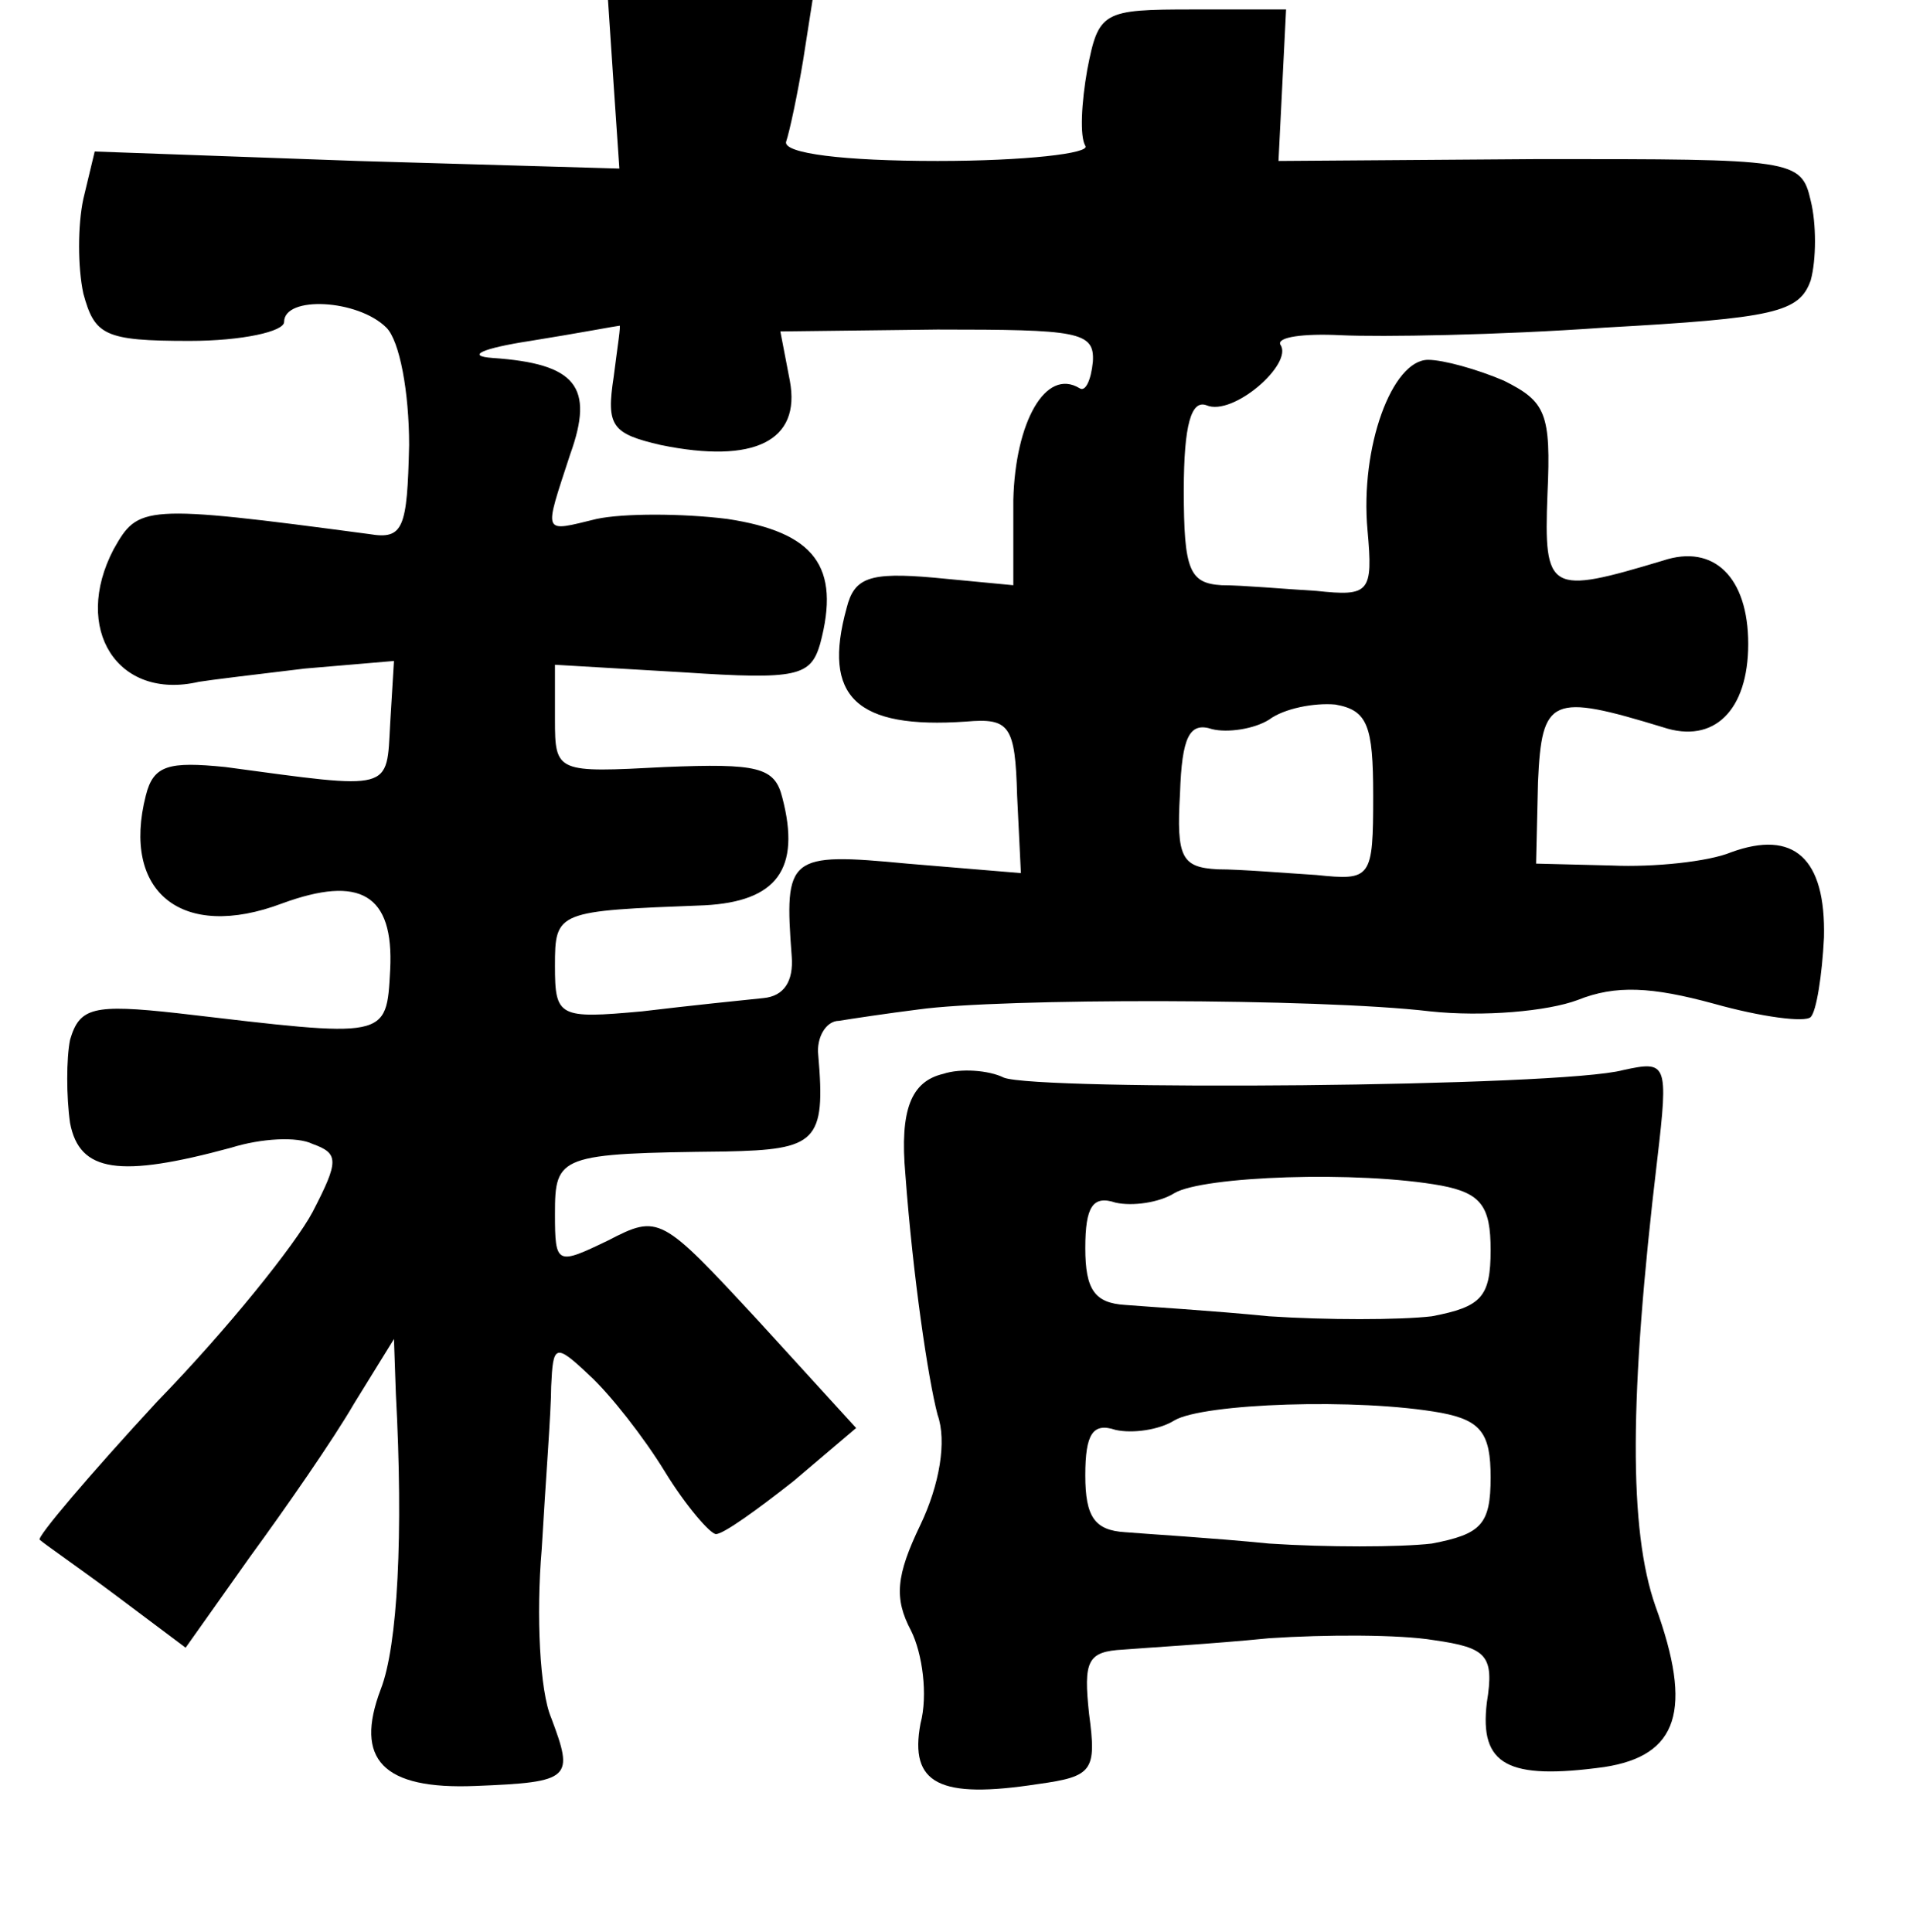 <?xml version="1.0" standalone="no"?>
<!DOCTYPE svg PUBLIC "-//W3C//DTD SVG 20010904//EN"
 "http://www.w3.org/TR/2001/REC-SVG-20010904/DTD/svg10.dtd">
<svg version="1.0" xmlns="http://www.w3.org/2000/svg"
 width="101pt" height="102pt" viewBox="0 0 101 102"
 preserveAspectRatio="xMidYMid meet">
<g transform="translate(0,102) scale(0.1,-0.1)"
fill="#000000" stroke="none">
<path d="M324 975 l3 -44 -138 4 -139 5 -6 -25 c-3 -14 -3 -36 0 -50 6 -22 11
-25 56 -25 28 0 50 5 50 10 0 14 39 12 54 -3 7 -7 12 -34 12 -62 -1 -44 -3
-50 -21 -47 -120 16 -122 15 -135 -8 -22 -42 2 -80 45 -70 6 1 31 4 56 7 l47
4 -2 -33 c-2 -36 2 -35 -87 -23 -30 3 -38 1 -42 -15 -13 -51 19 -77 72 -57 41
15 59 5 57 -35 -2 -37 -1 -36 -112 -23 -45 5 -52 3 -57 -14 -2 -10 -2 -30 0
-44 5 -26 26 -29 85 -13 16 5 35 6 43 2 14 -5 14 -9 0 -36 -9 -17 -45 -62 -82
-100 -36 -39 -64 -72 -62 -73 2 -2 21 -15 41 -30 l36 -27 34 48 c19 26 44 62
55 81 l21 34 1 -29 c4 -74 1 -133 -8 -156 -14 -37 1 -53 50 -51 51 2 52 4 40
36 -6 14 -8 54 -5 89 2 35 5 73 5 86 1 22 2 23 20 6 11 -10 29 -33 40 -51 11
-18 24 -33 27 -33 4 0 22 13 41 28 l33 28 -52 57 c-51 55 -52 56 -79 42 -27
-13 -28 -13 -28 14 0 31 2 32 90 33 48 1 53 5 49 51 -1 9 4 18 11 18 6 1 26 4
42 6 43 6 211 6 270 -1 28 -3 62 0 78 6 20 8 39 7 72 -2 25 -7 48 -10 51 -7 3
3 6 22 7 42 1 42 -16 57 -49 45 -12 -5 -41 -8 -63 -7 l-40 1 1 43 c2 45 7 47
66 29 27 -9 45 9 45 44 0 35 -18 53 -45 44 -60 -18 -63 -17 -61 35 2 43 -1 49
-23 60 -14 6 -32 11 -40 11 -19 0 -36 -46 -32 -90 3 -33 1 -35 -27 -32 -17 1
-39 3 -50 3 -17 1 -20 8 -20 50 0 35 4 48 12 45 14 -6 46 22 39 32 -2 4 12 6
32 5 21 -1 83 0 139 4 90 5 103 8 109 25 3 11 3 30 0 42 -5 22 -9 22 -143 22
l-138 -1 2 40 2 40 -49 0 c-48 0 -50 -1 -56 -32 -3 -17 -4 -35 -1 -40 3 -4
-32 -8 -78 -8 -50 0 -81 4 -80 10 2 6 6 25 9 43 l5 32 -54 0 -54 0 3 -45z m0
-154 c-4 -26 -1 -30 25 -36 49 -10 74 2 68 34 l-5 26 83 1 c74 0 83 -1 82 -17
-1 -10 -4 -16 -7 -14 -18 11 -34 -18 -35 -59 l0 -45 -42 4 c-34 3 -42 0 -46
-16 -13 -47 5 -64 63 -60 23 2 26 -2 27 -39 l2 -41 -60 5 c-63 6 -65 4 -61
-49 1 -13 -4 -21 -15 -22 -10 -1 -39 -4 -64 -7 -44 -4 -46 -3 -46 24 0 29 1
29 79 32 38 2 51 19 41 57 -4 16 -13 18 -62 16 -57 -3 -58 -3 -58 25 l0 29 68
-4 c60 -4 67 -2 72 15 11 41 -3 59 -49 66 -24 3 -55 3 -69 0 -29 -7 -28 -9
-14 34 13 36 3 48 -41 51 -14 1 -6 5 20 9 25 4 46 8 47 8 1 1 -1 -11 -3 -27z
m401 -221 c0 -44 -1 -45 -30 -42 -16 1 -40 3 -52 3 -19 1 -22 6 -20 40 1 30 5
38 17 34 8 -2 22 0 30 5 8 6 24 9 35 8 17 -3 20 -11 20 -48z"/>
<path d="M498 453 c-17 -4 -23 -19 -20 -53 4 -54 12 -108 17 -127 5 -14 1 -37
-9 -58 -13 -27 -14 -39 -5 -56 6 -12 9 -34 5 -49 -6 -32 10 -40 62 -32 29 4
31 7 27 37 -3 28 -1 33 18 34 12 1 47 3 77 6 30 2 69 2 87 -1 28 -4 32 -8 28
-33 -4 -33 11 -41 62 -34 39 6 47 30 27 85 -14 40 -14 110 1 236 6 51 5 52
-18 47 -33 -9 -309 -11 -327 -4 -8 4 -23 5 -32 2z m263 -59 c21 -4 26 -11 26
-34 0 -25 -5 -30 -31 -35 -17 -2 -56 -2 -86 0 -30 3 -64 5 -76 6 -16 1 -21 8
-21 30 0 22 4 28 16 24 9 -2 23 0 31 5 15 9 97 12 141 4z m0 -120 c21 -4 26
-11 26 -34 0 -25 -5 -30 -31 -35 -17 -2 -56 -2 -86 0 -30 3 -64 5 -76 6 -16 1
-21 8 -21 30 0 22 4 28 16 24 9 -2 23 0 31 5 15 9 97 12 141 4z"/>
</g>
</svg>

